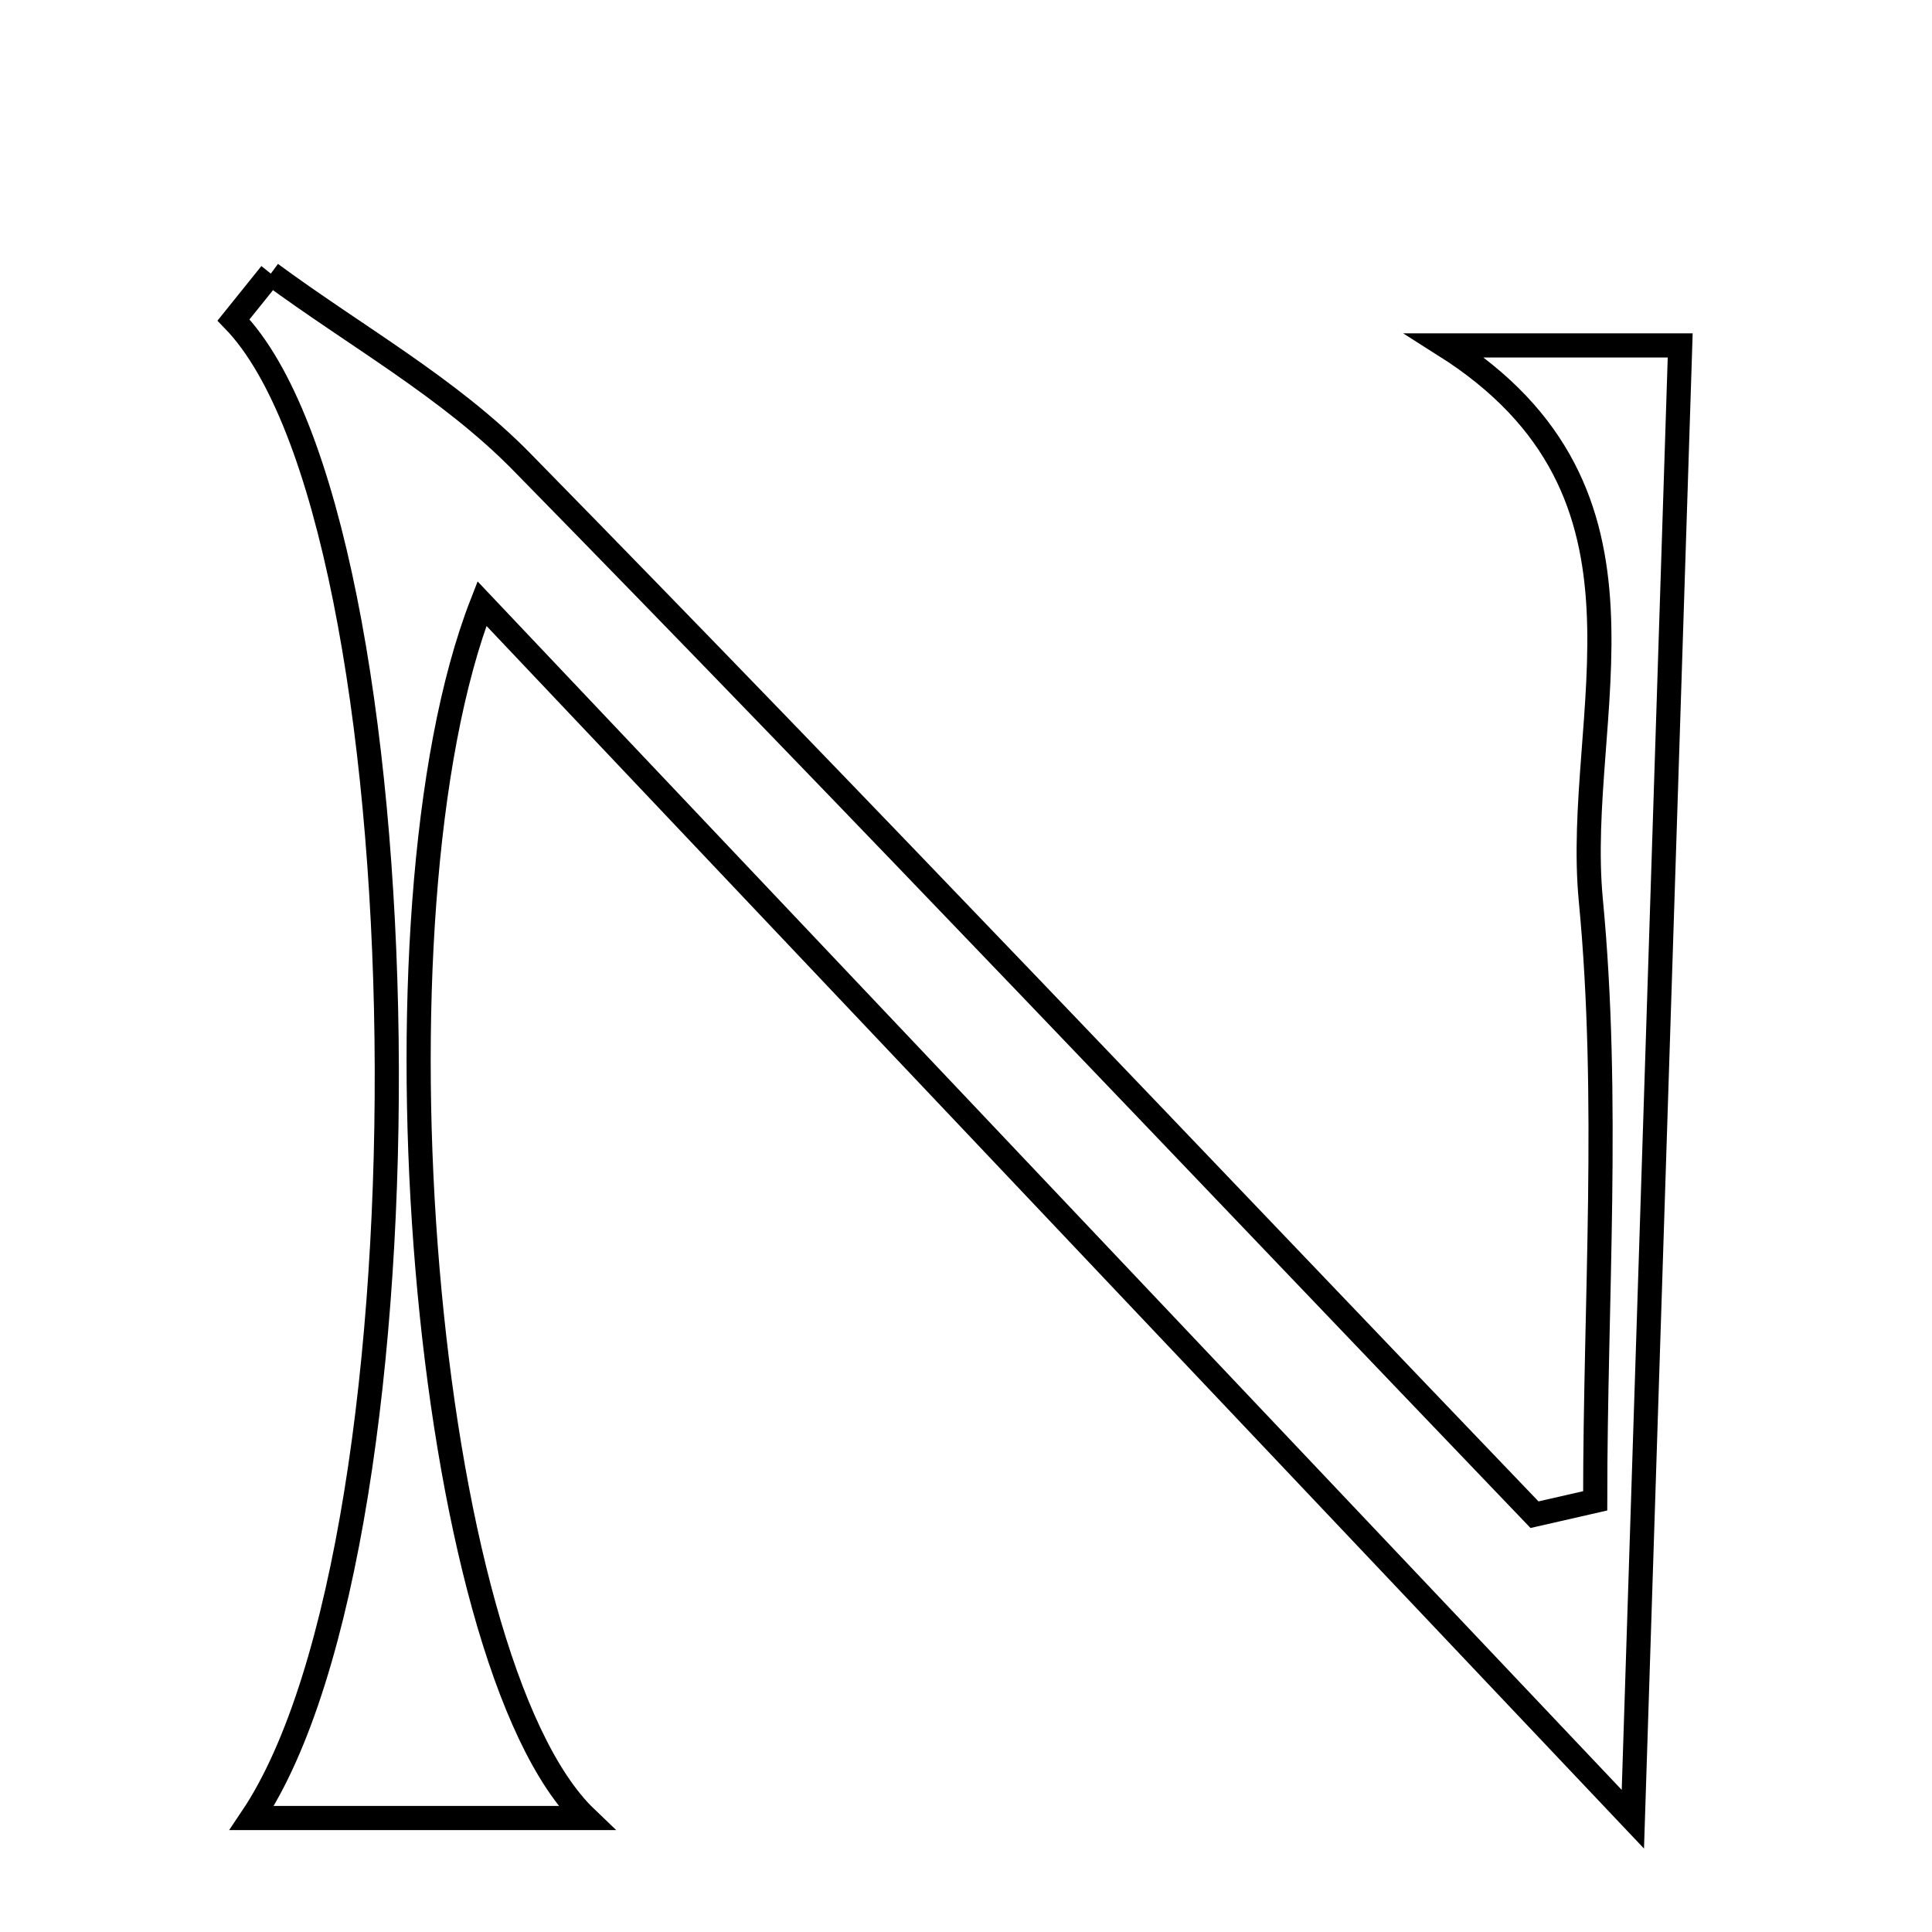<svg xmlns="http://www.w3.org/2000/svg" viewBox="0.0 0.0 24.0 24.0" height="200px" width="200px"><path fill="none" stroke="black" stroke-width=".3" stroke-opacity="1.0"  filling="0" d="M3.364 3.399 C4.41 4.171 5.581 4.819 6.479 5.735 C10.714 10.055 14.875 14.448 19.062 18.816 C19.313 18.758 19.565 18.701 19.816 18.644 C19.816 16.156 19.998 13.651 19.762 11.185 C19.541 8.879 20.845 6.125 17.948 4.291 C19.086 4.291 20.049 4.291 20.872 4.291 C20.678 10.359 20.485 16.365 20.284 22.599 C15.485 17.53 10.762 12.541 5.987 7.498 C4.487 11.345 5.25 20.641 7.281 22.584 C5.808 22.584 4.476 22.584 3.128 22.584 C5.479 19.084 5.317 6.465 2.901 3.975 C3.056 3.783 3.21 3.591 3.364 3.399"></path></svg>